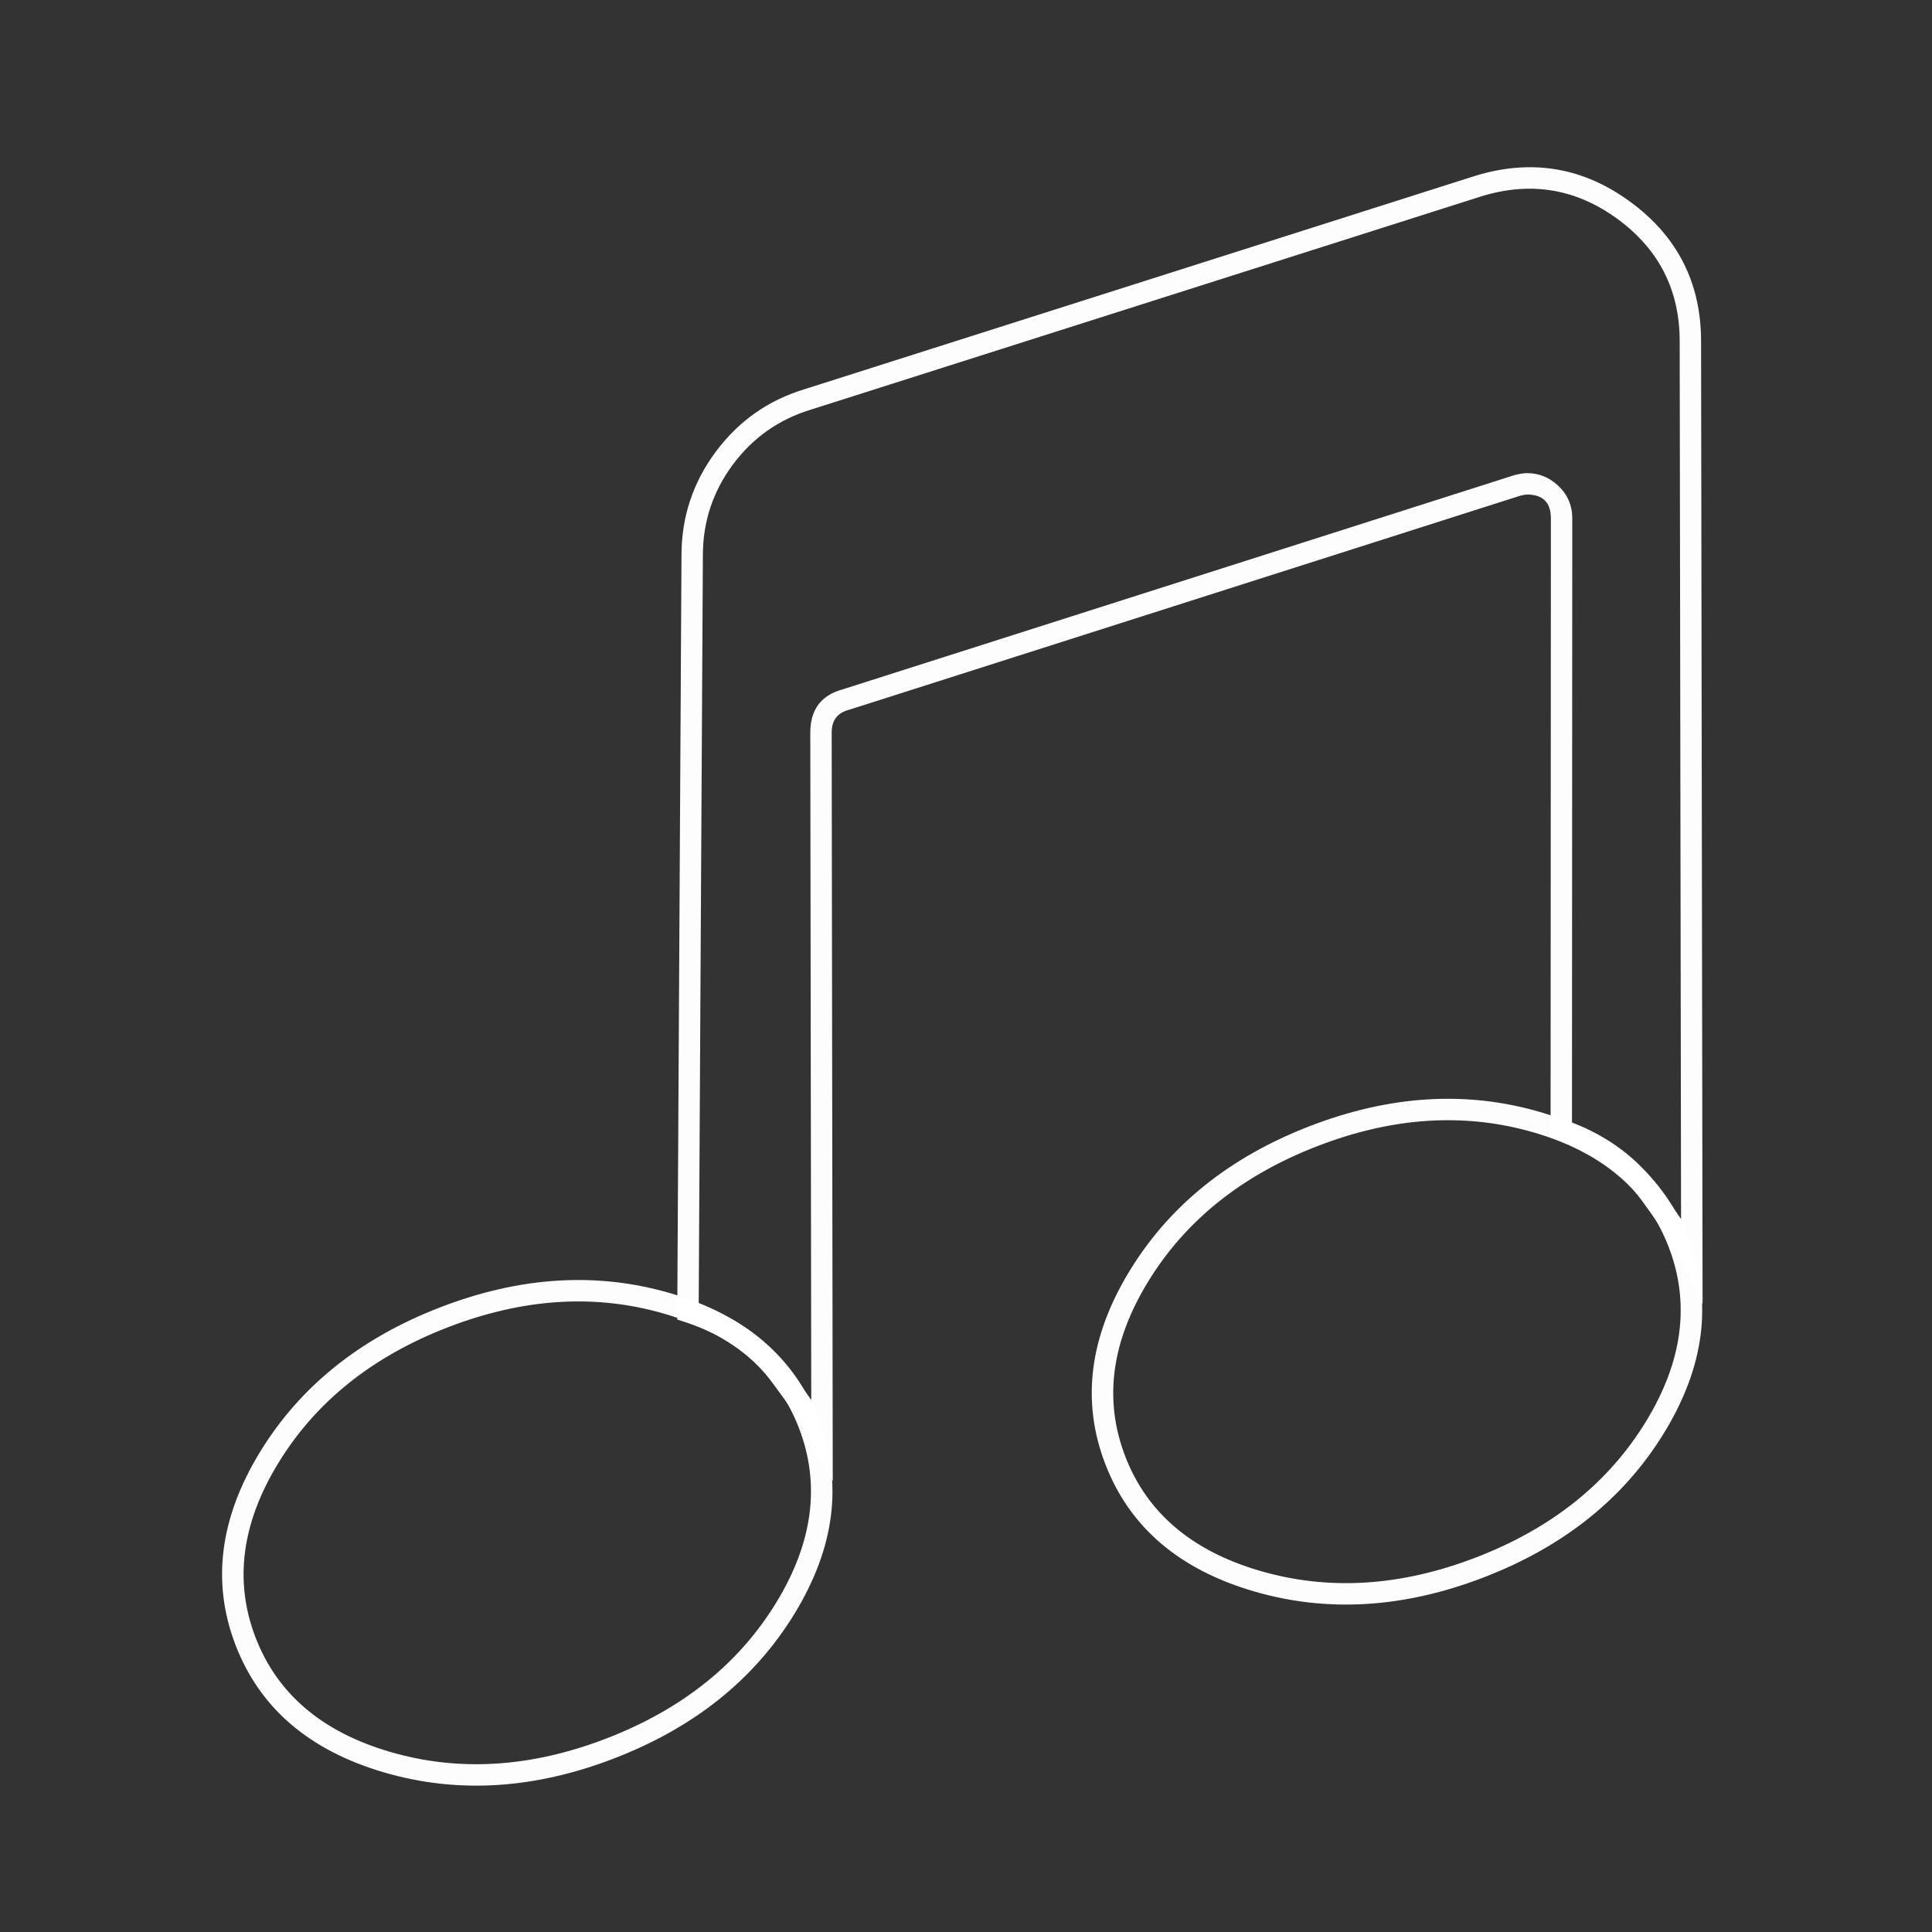 <svg xmlns="http://www.w3.org/2000/svg" xmlns:xlink="http://www.w3.org/1999/xlink" fill="none" version="1.1" width="271" height="271" viewBox="0 0 271 271"><rect x="0" y="0" width="271" height="271" fill="#333333" stroke="none"/><defs><clipPath id="master_svg0_162_233"><rect x="0" y="0" width="271" height="271" rx="0"/></clipPath></defs><g clip-path="url(#master_svg0_162_233)"><g style="opacity:0.99;"><path d="" fill="#94DDEB" fill-opacity="0"/><path d="M218.506,159.916Q226.036,162.542,230.287,168.383Q234.735,174.493,235.959,177.03L238.82,182.962L238.608,47.876Q238.608,35.599,228.695,28.32Q218.784,21.045,206.973,24.651L112.897,54.579Q105.199,56.902,100.393,63.377Q95.586,69.852,95.592,77.915L94.994,185.086L96.035,185.426Q103.916,187.997,108.296,193.894Q112.886,200.075,113.964,202.183L116.809,207.743L116.659,102.754Q116.659,100.204,119.041,99.577L119.078,99.567L213.241,69.534Q213.928,69.365,214.186,69.365Q217.542,69.365,217.542,72.72L217.499,159.565L218.506,159.916ZM235.801,171.002Q234.504,169.078,232.713,166.617Q228.201,160.418,220.501,157.453L220.542,72.72Q220.542,69.955,218.521,68.089Q216.652,66.365,214.186,66.365Q213.55,66.365,212.468,66.635L212.468,66.635L212.421,66.647L118.238,96.686Q113.659,97.912,113.659,102.758L113.793,196.368Q112.504,194.529,110.704,192.106Q106.052,185.841,98.006,182.932L98.592,77.913Q98.587,70.842,102.801,65.165Q107.016,59.487,113.807,57.438L207.849,27.52Q218.222,24.353,226.919,30.739Q235.609,37.118,235.608,47.881L235.801,171.002Z" fill-rule="evenodd" fill="#FFFFFF" fill-opacity="1"/></g><g style="opacity:0.99;"><path d="" fill="#A0D8FF" fill-opacity="0"/><path d="M216.055,155.99Q200.576,151.455,183.736,157.956Q166.896,164.457,158.479,178.217Q149.942,192.175,155.05,205.389Q160.146,218.607,175.848,223.207Q191.327,227.742,208.167,221.241Q225.007,214.74,233.423,200.98Q241.961,187.022,236.853,173.808Q231.757,160.59,216.055,155.99ZM161.039,179.782Q168.924,166.89,184.816,160.755Q200.708,154.62,215.211,158.869Q229.491,163.052,234.055,174.89Q238.628,186.722,230.864,199.415Q222.978,212.307,207.086,218.442Q191.195,224.577,176.691,220.328Q162.412,216.145,157.848,204.308Q153.274,192.476,161.039,179.782Z" fill-rule="evenodd" fill="#FFFFFF" fill-opacity="1"/></g><g style="opacity:0.99;"><path d="" fill="#A0D8FF" fill-opacity="0"/><path d="M94.061,181.408Q78.585,176.877,61.749,183.377Q44.912,189.876,36.495,203.631Q27.957,217.585,33.058,230.799Q38.16,244.012,53.859,248.609Q69.335,253.14,86.171,246.64Q103.008,240.141,111.425,226.386Q119.963,212.432,114.862,199.219Q109.761,186.005,94.061,181.408ZM39.054,205.197Q46.941,192.309,62.829,186.175Q78.717,180.042,93.218,184.287Q107.495,188.467,112.063,200.299Q116.631,212.13,108.866,224.82Q100.979,237.708,85.091,243.842Q69.203,249.975,54.702,245.73Q40.425,241.55,35.857,229.718Q31.289,217.887,39.054,205.197Z" fill-rule="evenodd" fill="#FFFFFF" fill-opacity="1"/></g></g></svg>